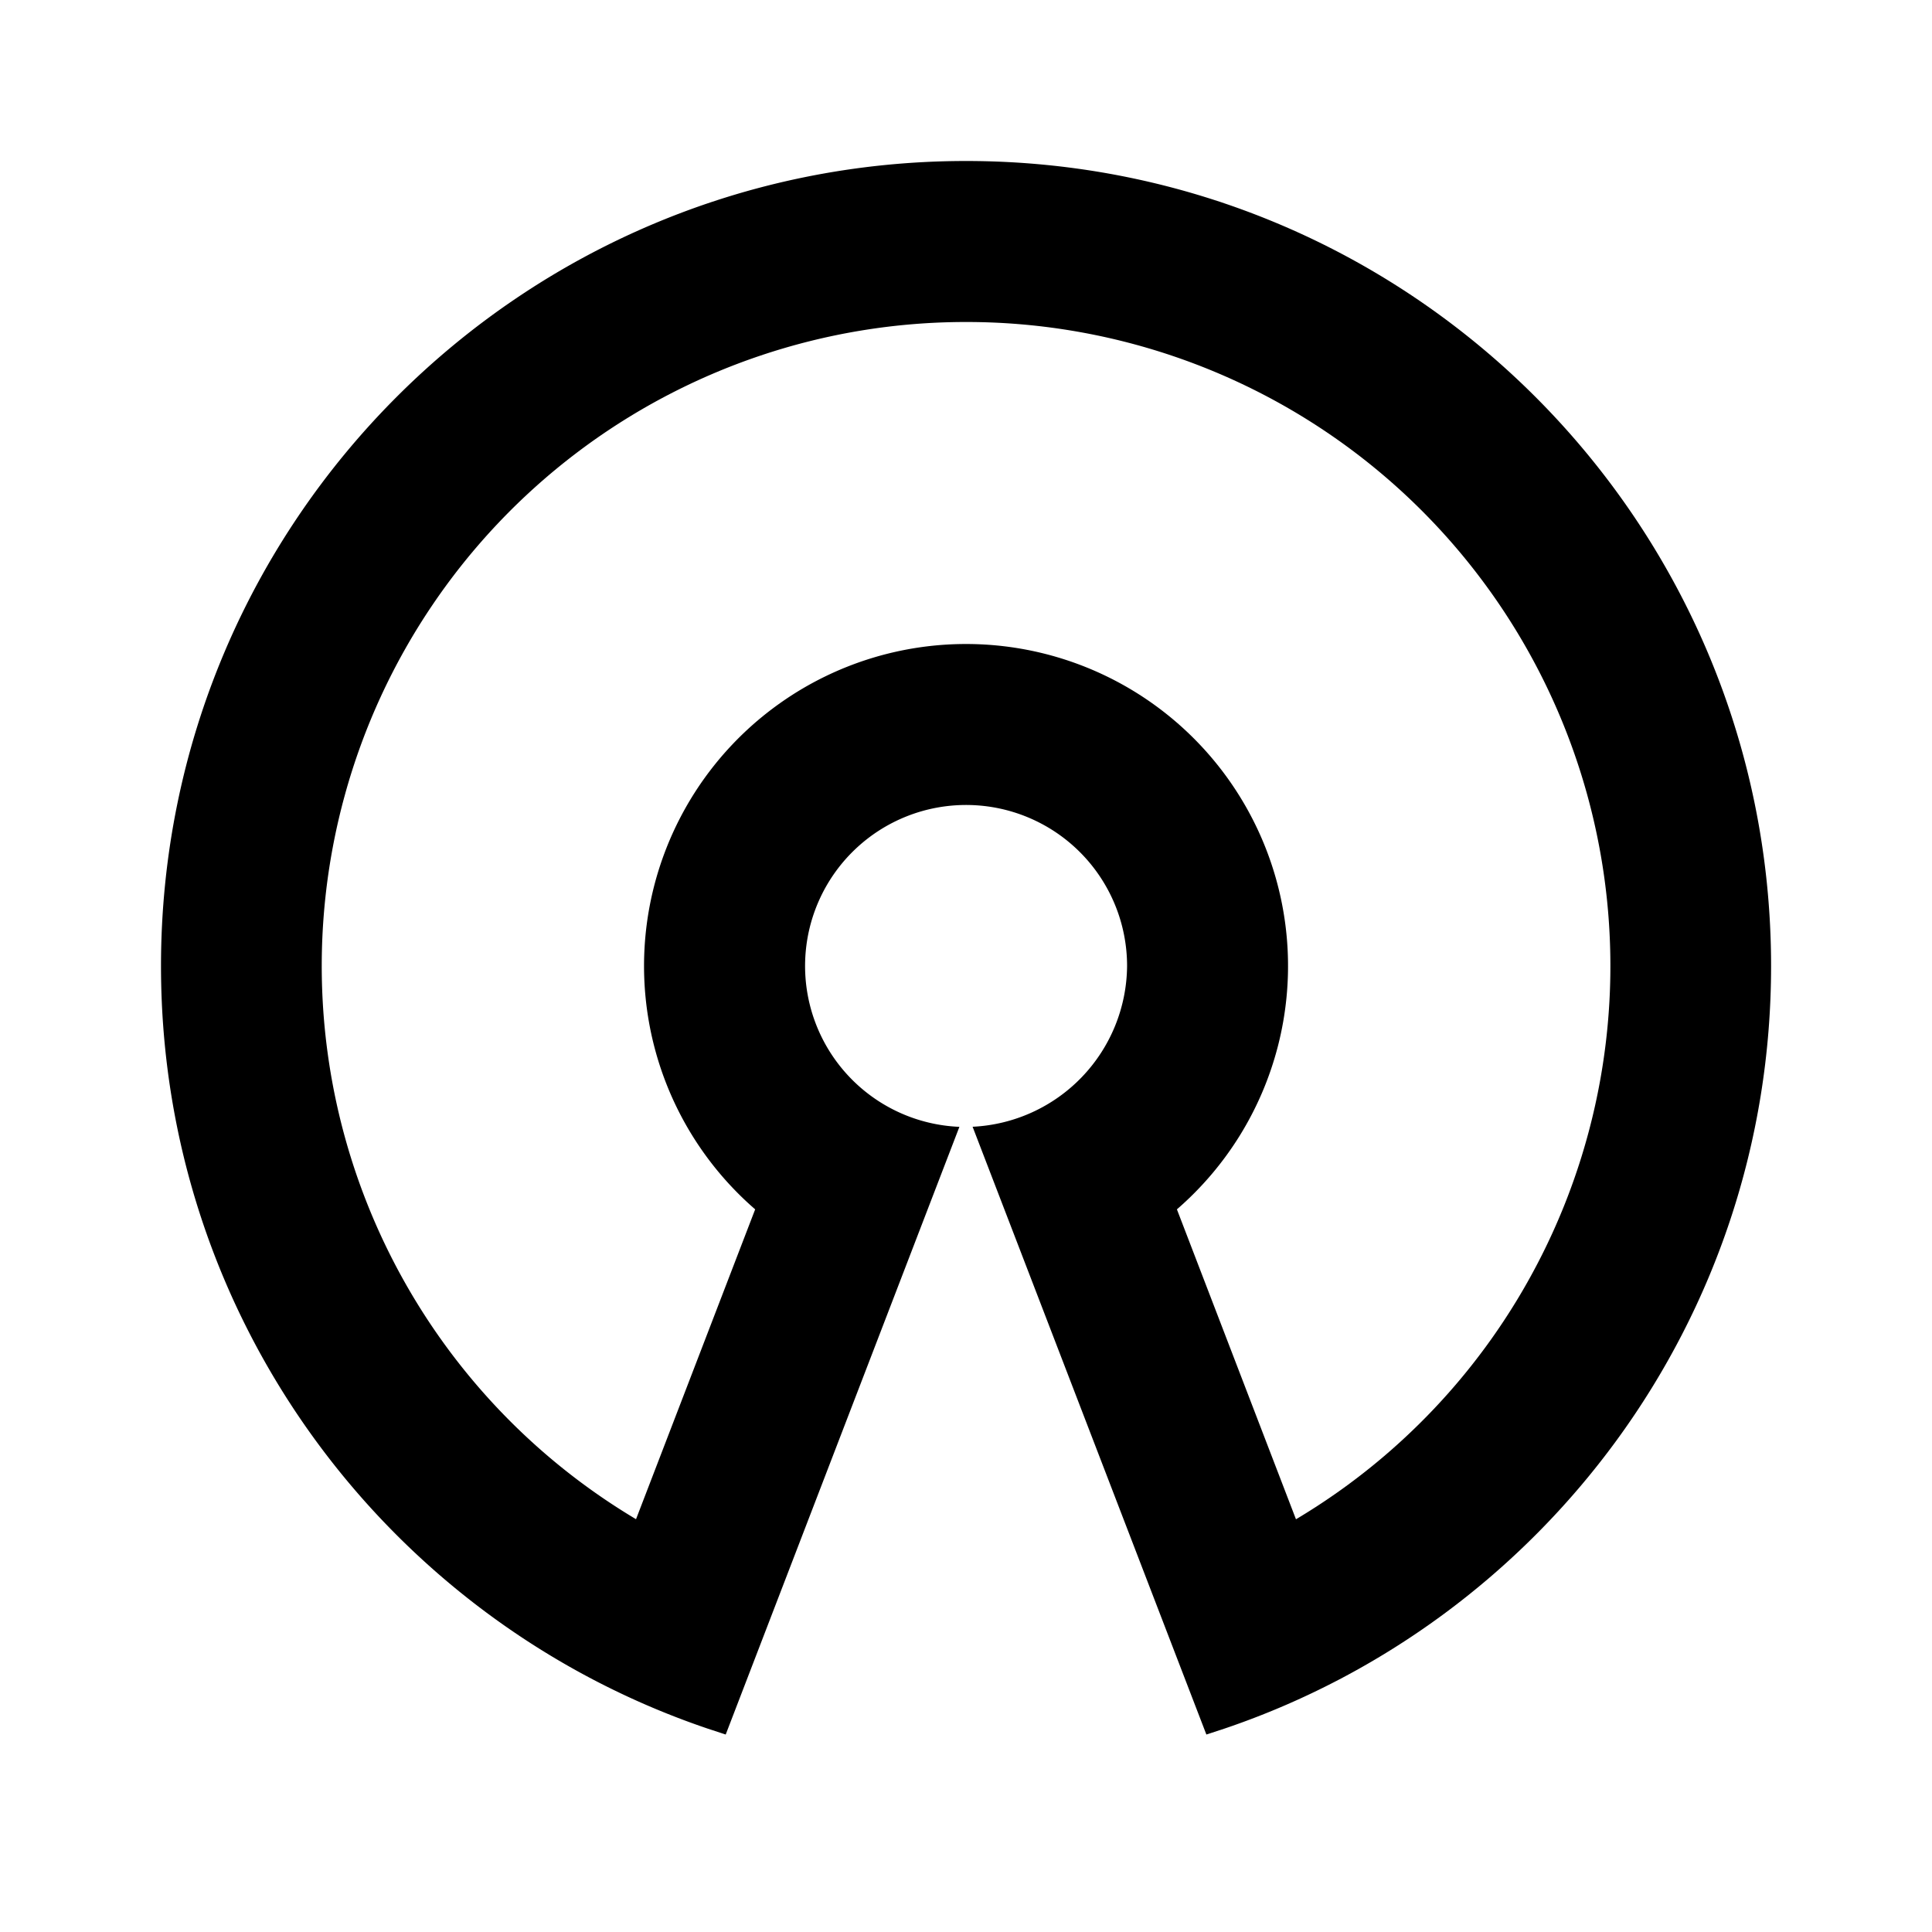 <svg xmlns="http://www.w3.org/2000/svg" width="24" height="24" fill="none">
  <path
    fill="currentColor"
    d="M12.001 2c5.523 0 10 4.477 10 10 0 4.4-2.841 8.136-6.789 9.473l-.226.074-2.904-7.55A2.016 2.016 0 0 0 14.001 12a2 2 0 1 0-2.083 1.998l-2.903 7.549-.225-.074C4.842 20.136 2 16.4 2 12 2 6.477 6.477 2 12 2m0 2a8 8 0 0 0-4.099 14.872l1.48-3.849a4 4 0 1 1 5.239 0l1.479 3.85A8 8 0 0 0 12 4"
  />
</svg>
